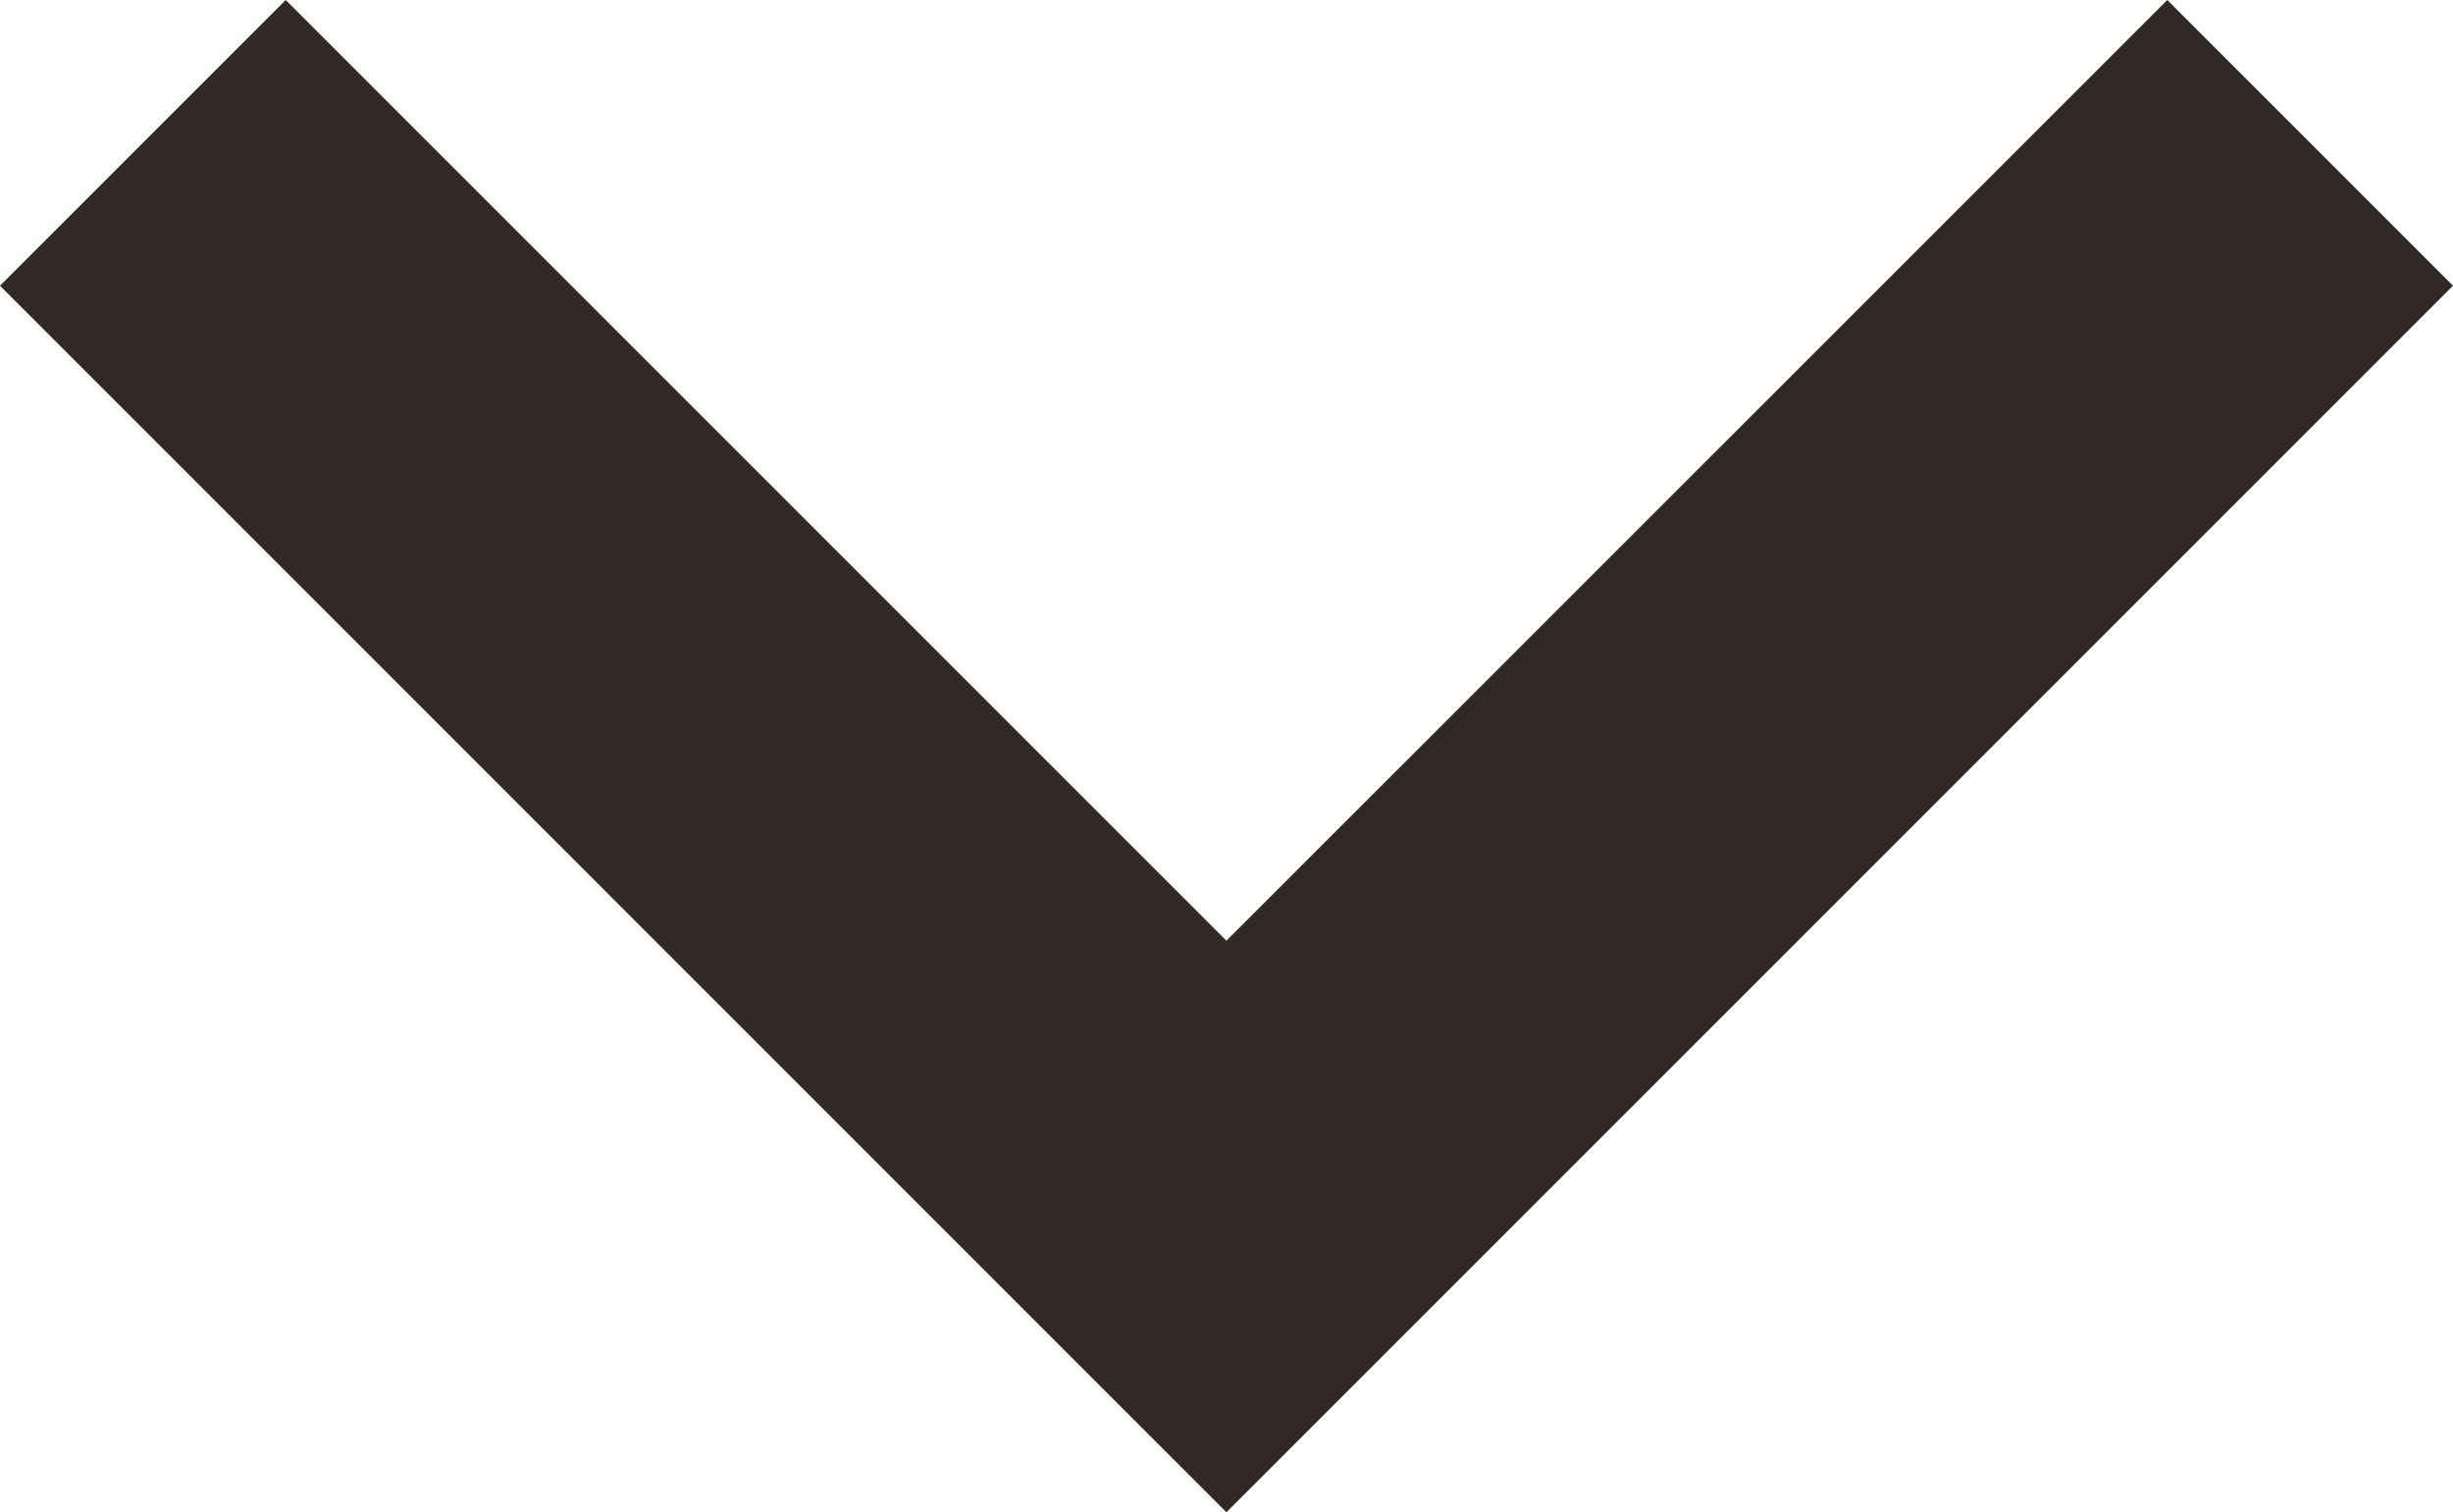 <?xml version="1.0" encoding="utf-8"?>
<!-- Generator: Adobe Illustrator 17.0.0, SVG Export Plug-In . SVG Version: 6.00 Build 0)  -->
<!DOCTYPE svg PUBLIC "-//W3C//DTD SVG 1.1//EN" "http://www.w3.org/Graphics/SVG/1.1/DTD/svg11.dtd">
<svg version="1.1" id="Capa_1" xmlns="http://www.w3.org/2000/svg" xmlns:xlink="http://www.w3.org/1999/xlink" x="0px" y="0px"
	 width="12.879px" height="7.94px" viewBox="0 0 12.879 7.94" enable-background="new 0 0 12.879 7.94" xml:space="preserve">
<polygon fill="#312926" points="6.439,4.939 1.5,0 0,1.5 6.439,7.94 12.879,1.5 11.379,0 "/>
</svg>
